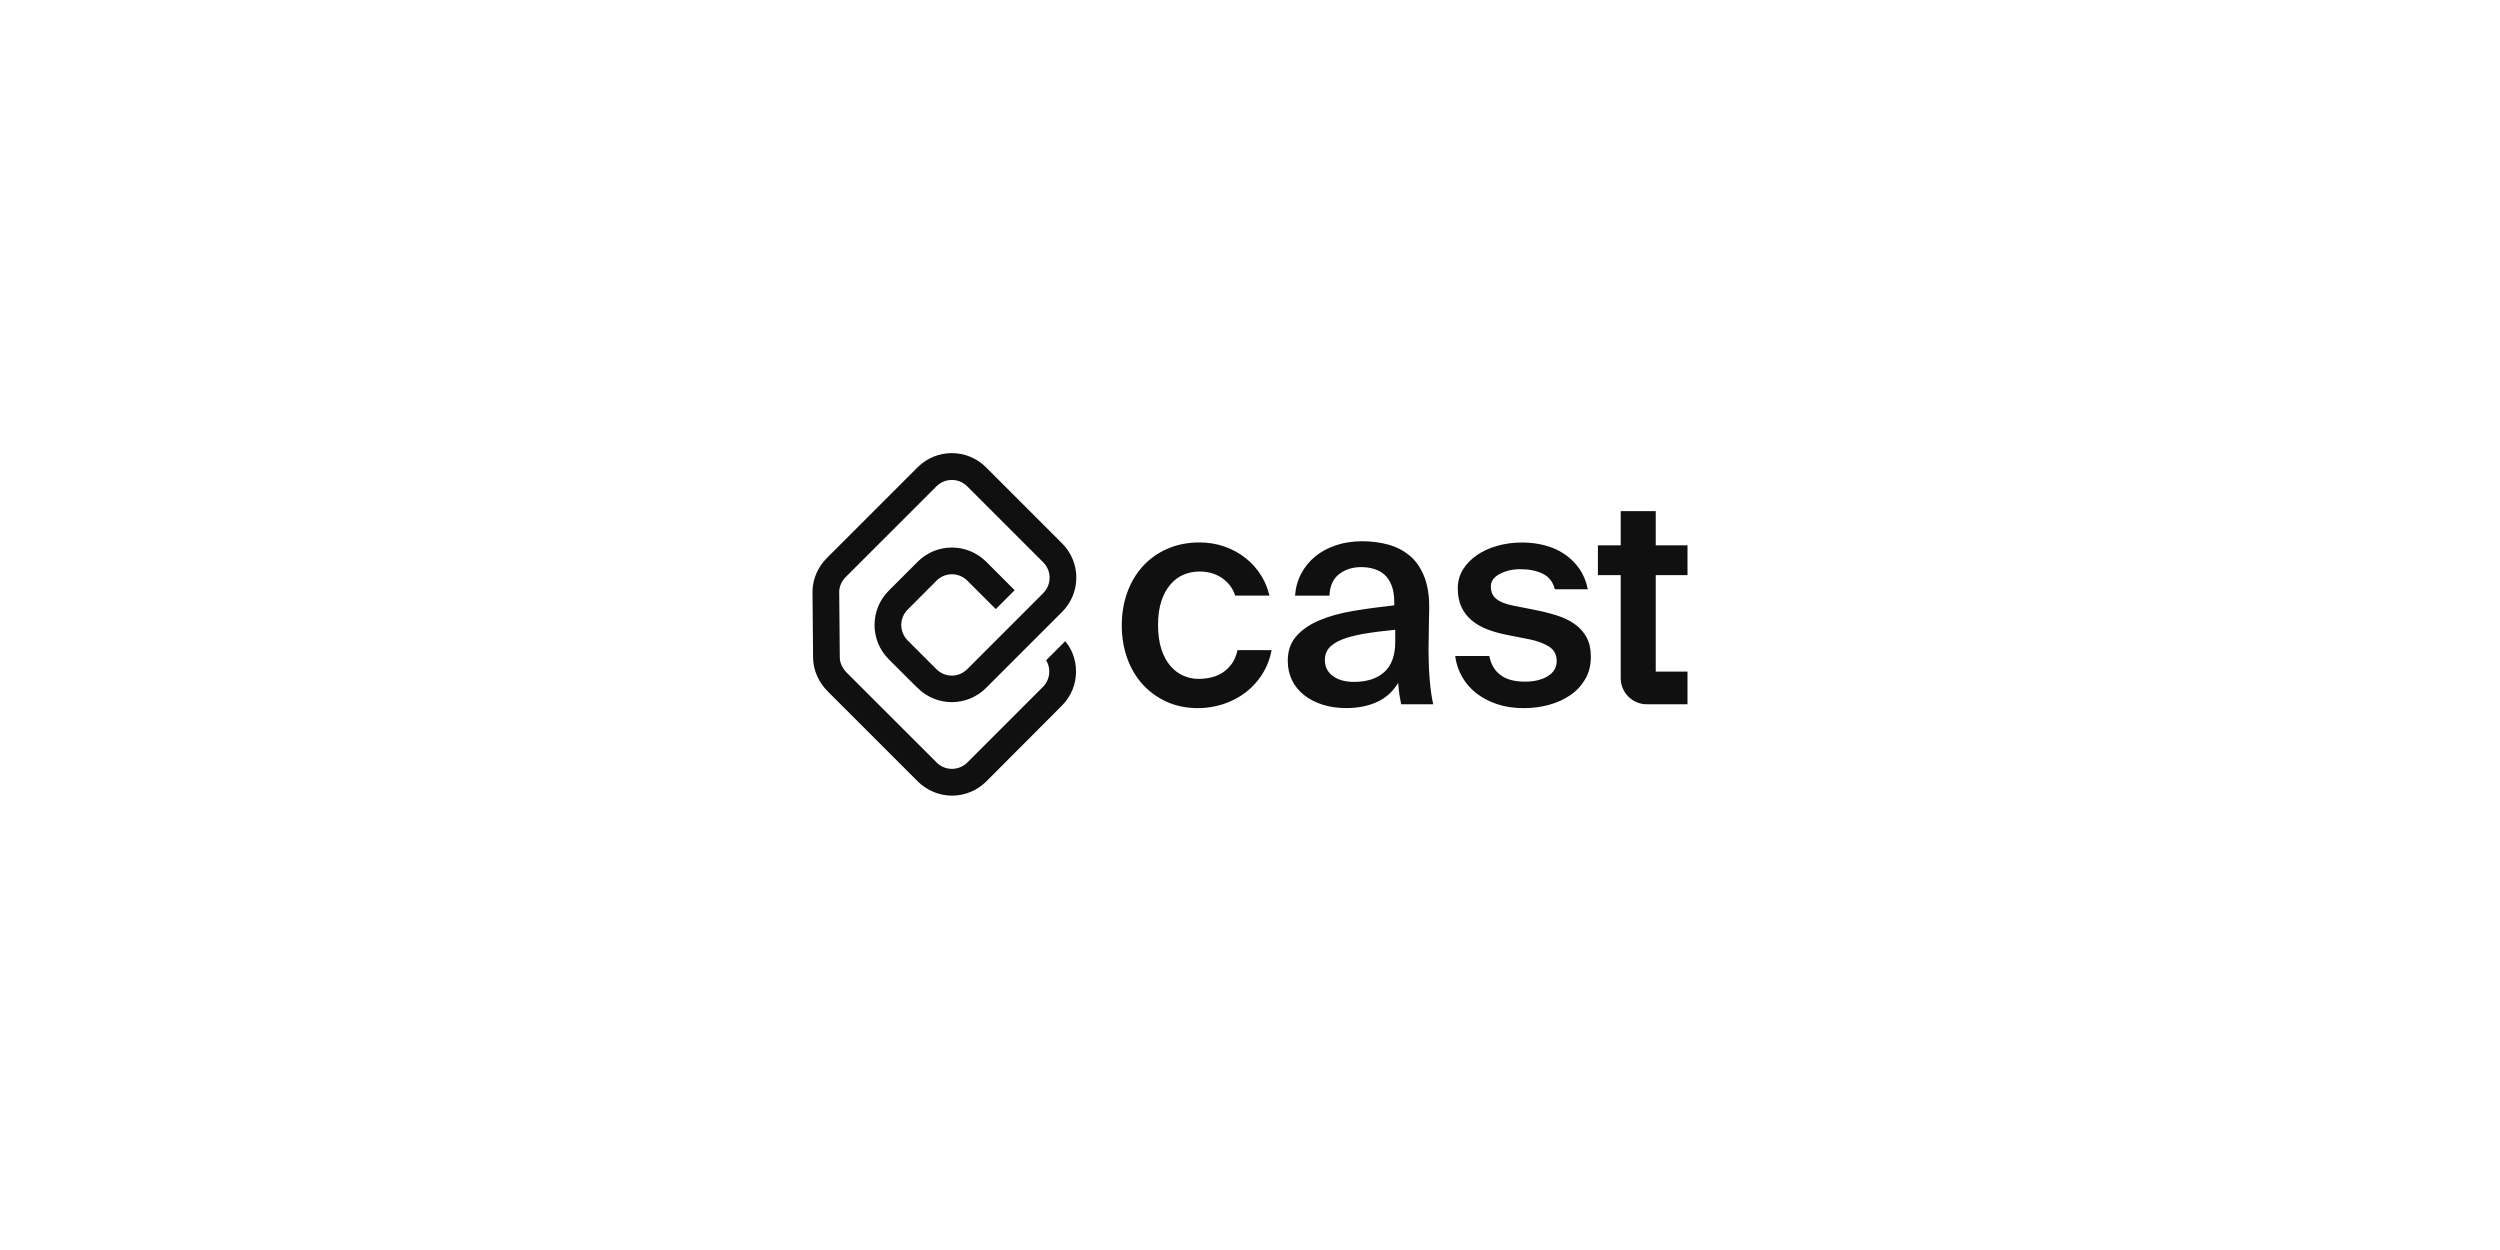 <svg xmlns="http://www.w3.org/2000/svg" viewBox="0 0 400 200">
  <g fill="#101010" fill-rule="nonzero">
    <path d="M164.869 96.944l2.051-2.051c.027-.027.054-.054.073-.082l.009.009-2.132 2.123z"/>
    <path d="M171.601 104.529c.381.934.563 1.933.563 2.912 0 .989-.182 1.978-.563 2.913-.381.934-.953 1.815-1.706 2.559l-12.095 12.122c-.753.753-1.633 1.325-2.559 1.697-.934.381-1.923.572-2.913.572-.989 0-1.978-.191-2.912-.572-.934-.381-1.815-.953-2.568-1.697l-1.57-1.57-12.82-12.82c-.708-.708-1.288-1.533-1.706-2.459-.417-.926-.662-1.951-.662-3.021v-.154L130 94.521v-.045c.073-1.996.935-3.829 2.296-5.19l14.517-14.517c1.506-1.506 3.502-2.277 5.471-2.268.989 0 1.978.182 2.913.563.934.381 1.815.953 2.568 1.706l12.176 12.176c.753.753 1.325 1.624 1.697 2.559.381.935.572 1.924.572 2.913 0 .989-.191 1.978-.563 2.913-.381.934-.953 1.815-1.706 2.568l-2.05 2.051-3.031 3.03-7.095 7.095c-.753.753-1.633 1.325-2.559 1.697-.934.381-1.933.572-2.913.572-.98 0-1.978-.191-2.912-.572-.935-.381-1.815-.953-2.559-1.697l-1.261-1.234-3.366-3.366c-.753-.753-1.325-1.633-1.706-2.568-.372-.934-.563-1.924-.563-2.913 0-.989.191-1.978.563-2.912.381-.935.953-1.815 1.706-2.568l4.636-4.637c.753-.753 1.633-1.325 2.559-1.706.935-.381 1.924-.563 2.913-.563.989 0 1.978.181 2.913.563.934.381 1.815.953 2.568 1.697l4.564 4.564-3.021 3.021-4.564-4.555c-.345-.345-.726-.59-1.152-.762-.417-.172-.862-.254-1.307-.254-.445 0-.889.082-1.306.254-.417.172-.799.417-1.152.762l-4.627 4.645c-.345.345-.59.726-.762 1.152-.172.417-.254.862-.254 1.306 0 .445.091.889.254 1.307.172.417.417.798.762 1.152l3.366 3.366 1.252 1.252c.345.345.726.59 1.143.762.417.172.862.254 1.306.254.445 0 .889-.082 1.307-.254.417-.172.798-.426 1.152-.762l.944-.944L167.001 94.82l-.009-.009c.308-.327.535-.68.69-1.071.172-.417.254-.862.254-1.306 0-.445-.082-.889-.254-1.307-.172-.417-.417-.798-.762-1.152l-12.167-12.167c-.345-.345-.735-.59-1.152-.762-.417-.172-.862-.254-1.316-.254-.445 0-.889.082-1.306.254-.417.172-.798.426-1.143.762L135.317 92.325c-.644.644-1.007 1.461-1.043 2.295v.009l.091 10.407v.127c0 .426.091.844.281 1.27.191.417.472.835.826 1.188l12.821 12.811 1.57 1.57c.345.345.726.599 1.143.762.417.172.862.254 1.307.254.445 0 .889-.091 1.306-.254.417-.172.799-.417 1.152-.762l12.095-12.095c.345-.345.59-.726.762-1.152.172-.417.254-.862.254-1.307 0-.445-.082-.889-.254-1.306-.073-.172-.154-.336-.254-.49l3.067-3.067c.49.599.88 1.252 1.161 1.942zM203.457 104.02c-.29 1.47-.799 2.785-1.561 3.947-.744 1.161-1.66 2.141-2.731 2.922-1.062.789-2.241 1.379-3.52 1.796-1.297.399-2.604.617-3.956.617-1.851 0-3.52-.345-5.018-1.016-1.497-.681-2.767-1.606-3.838-2.776-1.071-1.179-1.896-2.577-2.477-4.192-.581-1.615-.871-3.366-.871-5.253s.29-3.638.871-5.253c.581-1.615 1.416-3.021 2.495-4.21 1.08-1.188 2.395-2.132 3.938-2.795 1.542-.68 3.248-1.016 5.126-1.016 1.379 0 2.713.209 3.983.653 1.27.436 2.404 1.062 3.412 1.86 1.007.789 1.851 1.76 2.541 2.885.571.934.989 1.969 1.261 3.112h-5.48c-.336-1.034-.925-1.896-1.796-2.586-1.071-.844-2.377-1.27-3.91-1.27-.88 0-1.715.163-2.522.49-.798.336-1.506.844-2.114 1.561-.617.699-1.107 1.579-1.461 2.65-.354 1.071-.544 2.35-.544 3.865 0 1.506.191 2.795.544 3.883.354 1.08.844 1.969 1.461 2.686.617.699 1.316 1.225 2.096 1.551.78.336 1.579.49 2.395.49.69 0 1.37-.082 2.032-.236.662-.154 1.27-.426 1.842-.789.553-.381 1.053-.862 1.461-1.433.399-.581.699-1.298.889-2.141h5.453zM211.623 112.748c-1.143-.363-2.132-.871-2.967-1.533-.835-.662-1.479-1.452-1.933-2.377-.454-.926-.681-1.969-.681-3.13 0-1.57.454-2.876 1.361-3.911.907-1.034 2.141-1.887 3.693-2.54 1.551-.662 3.357-1.161 5.417-1.506 2.06-.345 4.246-.644 6.569-.898v-.472c0-1.071-.136-1.969-.426-2.704-.281-.735-.671-1.316-1.152-1.742-.49-.426-1.053-.726-1.697-.916-.644-.191-1.306-.281-2.005-.281-1.415 0-2.595.381-3.557 1.134-.962.753-1.47 1.896-1.533 3.439h-5.507c.091-1.288.426-2.468.989-3.53.563-1.071 1.316-1.987 2.259-2.758.944-.771 2.051-1.361 3.321-1.787 1.27-.426 2.677-.635 4.21-.635 1.506 0 2.922.191 4.237.563 1.316.381 2.468.989 3.439 1.833.971.844 1.724 1.969 2.259 3.366.535 1.397.789 3.103.753 5.108 0 .318-.009.726-.027 1.225-.018.499-.027 1.052-.027 1.651 0 .599-.009 1.216-.027 1.86-.018.644-.027 1.252-.027 1.815 0 1.597.063 3.176.191 4.736.127 1.551.318 2.867.563 3.929h-5.135c-.091-.535-.181-1.016-.263-1.461-.082-.436-.145-1.098-.209-1.978-.817 1.379-1.942 2.405-3.366 3.058-1.425.662-3.085.989-4.963.989-1.343 0-2.613-.181-3.756-.544zm6.478-11.323c-1.415.254-2.577.563-3.484.944-.907.381-1.579.826-2.005 1.343-.426.517-.635 1.134-.635 1.86 0 1.098.426 1.96 1.27 2.586s1.978.944 3.393.944c2.069 0 3.693-.526 4.854-1.579 1.161-1.053 1.742-2.658 1.742-4.827v-1.933c-2.014.191-3.729.417-5.135.662zM246.845 91.798c-.989-.49-2.187-.726-3.602-.726-1.225 0-2.314.254-3.275.753-.953.499-1.434 1.179-1.434 2.023 0 .844.29 1.506.871 1.978.581.472 1.425.817 2.522 1.034l3.575.708c1.288.254 2.477.554 3.575.898 1.098.345 2.06.808 2.876 1.388.817.581 1.452 1.298 1.905 2.141.454.844.681 1.887.681 3.103 0 1.316-.29 2.486-.871 3.511-.581 1.016-1.361 1.878-2.35 2.568-.989.69-2.123 1.216-3.412 1.579-1.288.363-2.649.544-4.101.544-1.57 0-2.985-.209-4.264-.635-1.27-.426-2.377-1.007-3.321-1.742-.944-.735-1.706-1.615-2.286-2.64-.581-1.016-.953-2.123-1.107-3.321h5.462c.254 1.316.844 2.332 1.788 3.04.944.708 2.241 1.062 3.91 1.062 1.479 0 2.695-.29 3.647-.871.953-.581 1.434-1.388 1.434-2.423 0-1.034-.417-1.815-1.252-2.332-.835-.517-1.878-.898-3.13-1.152l-3.811-.753c-1.071-.218-2.06-.508-2.994-.871-.925-.363-1.733-.835-2.423-1.415-.69-.581-1.234-1.288-1.624-2.114-.39-.835-.59-1.833-.59-2.994 0-1.134.281-2.141.844-3.04.563-.898 1.316-1.66 2.259-2.305.944-.644 2.032-1.134 3.275-1.479 1.243-.345 2.55-.517 3.929-.517 1.225 0 2.413.145 3.575.445 1.161.299 2.214.762 3.158 1.388.944.626 1.742 1.415 2.404 2.359.662.944 1.116 2.041 1.361 3.294h-5.272c-.299-1.18-.944-1.996-1.933-2.486zM264.919 92.016v15.443H270v5.226h-6.505c-2.314 0-4.183-1.878-4.183-4.183V92.016h-3.647v-4.763h3.647v-5.471h5.607v5.471H270v4.763h-5.081z"/>
  </g>
</svg>